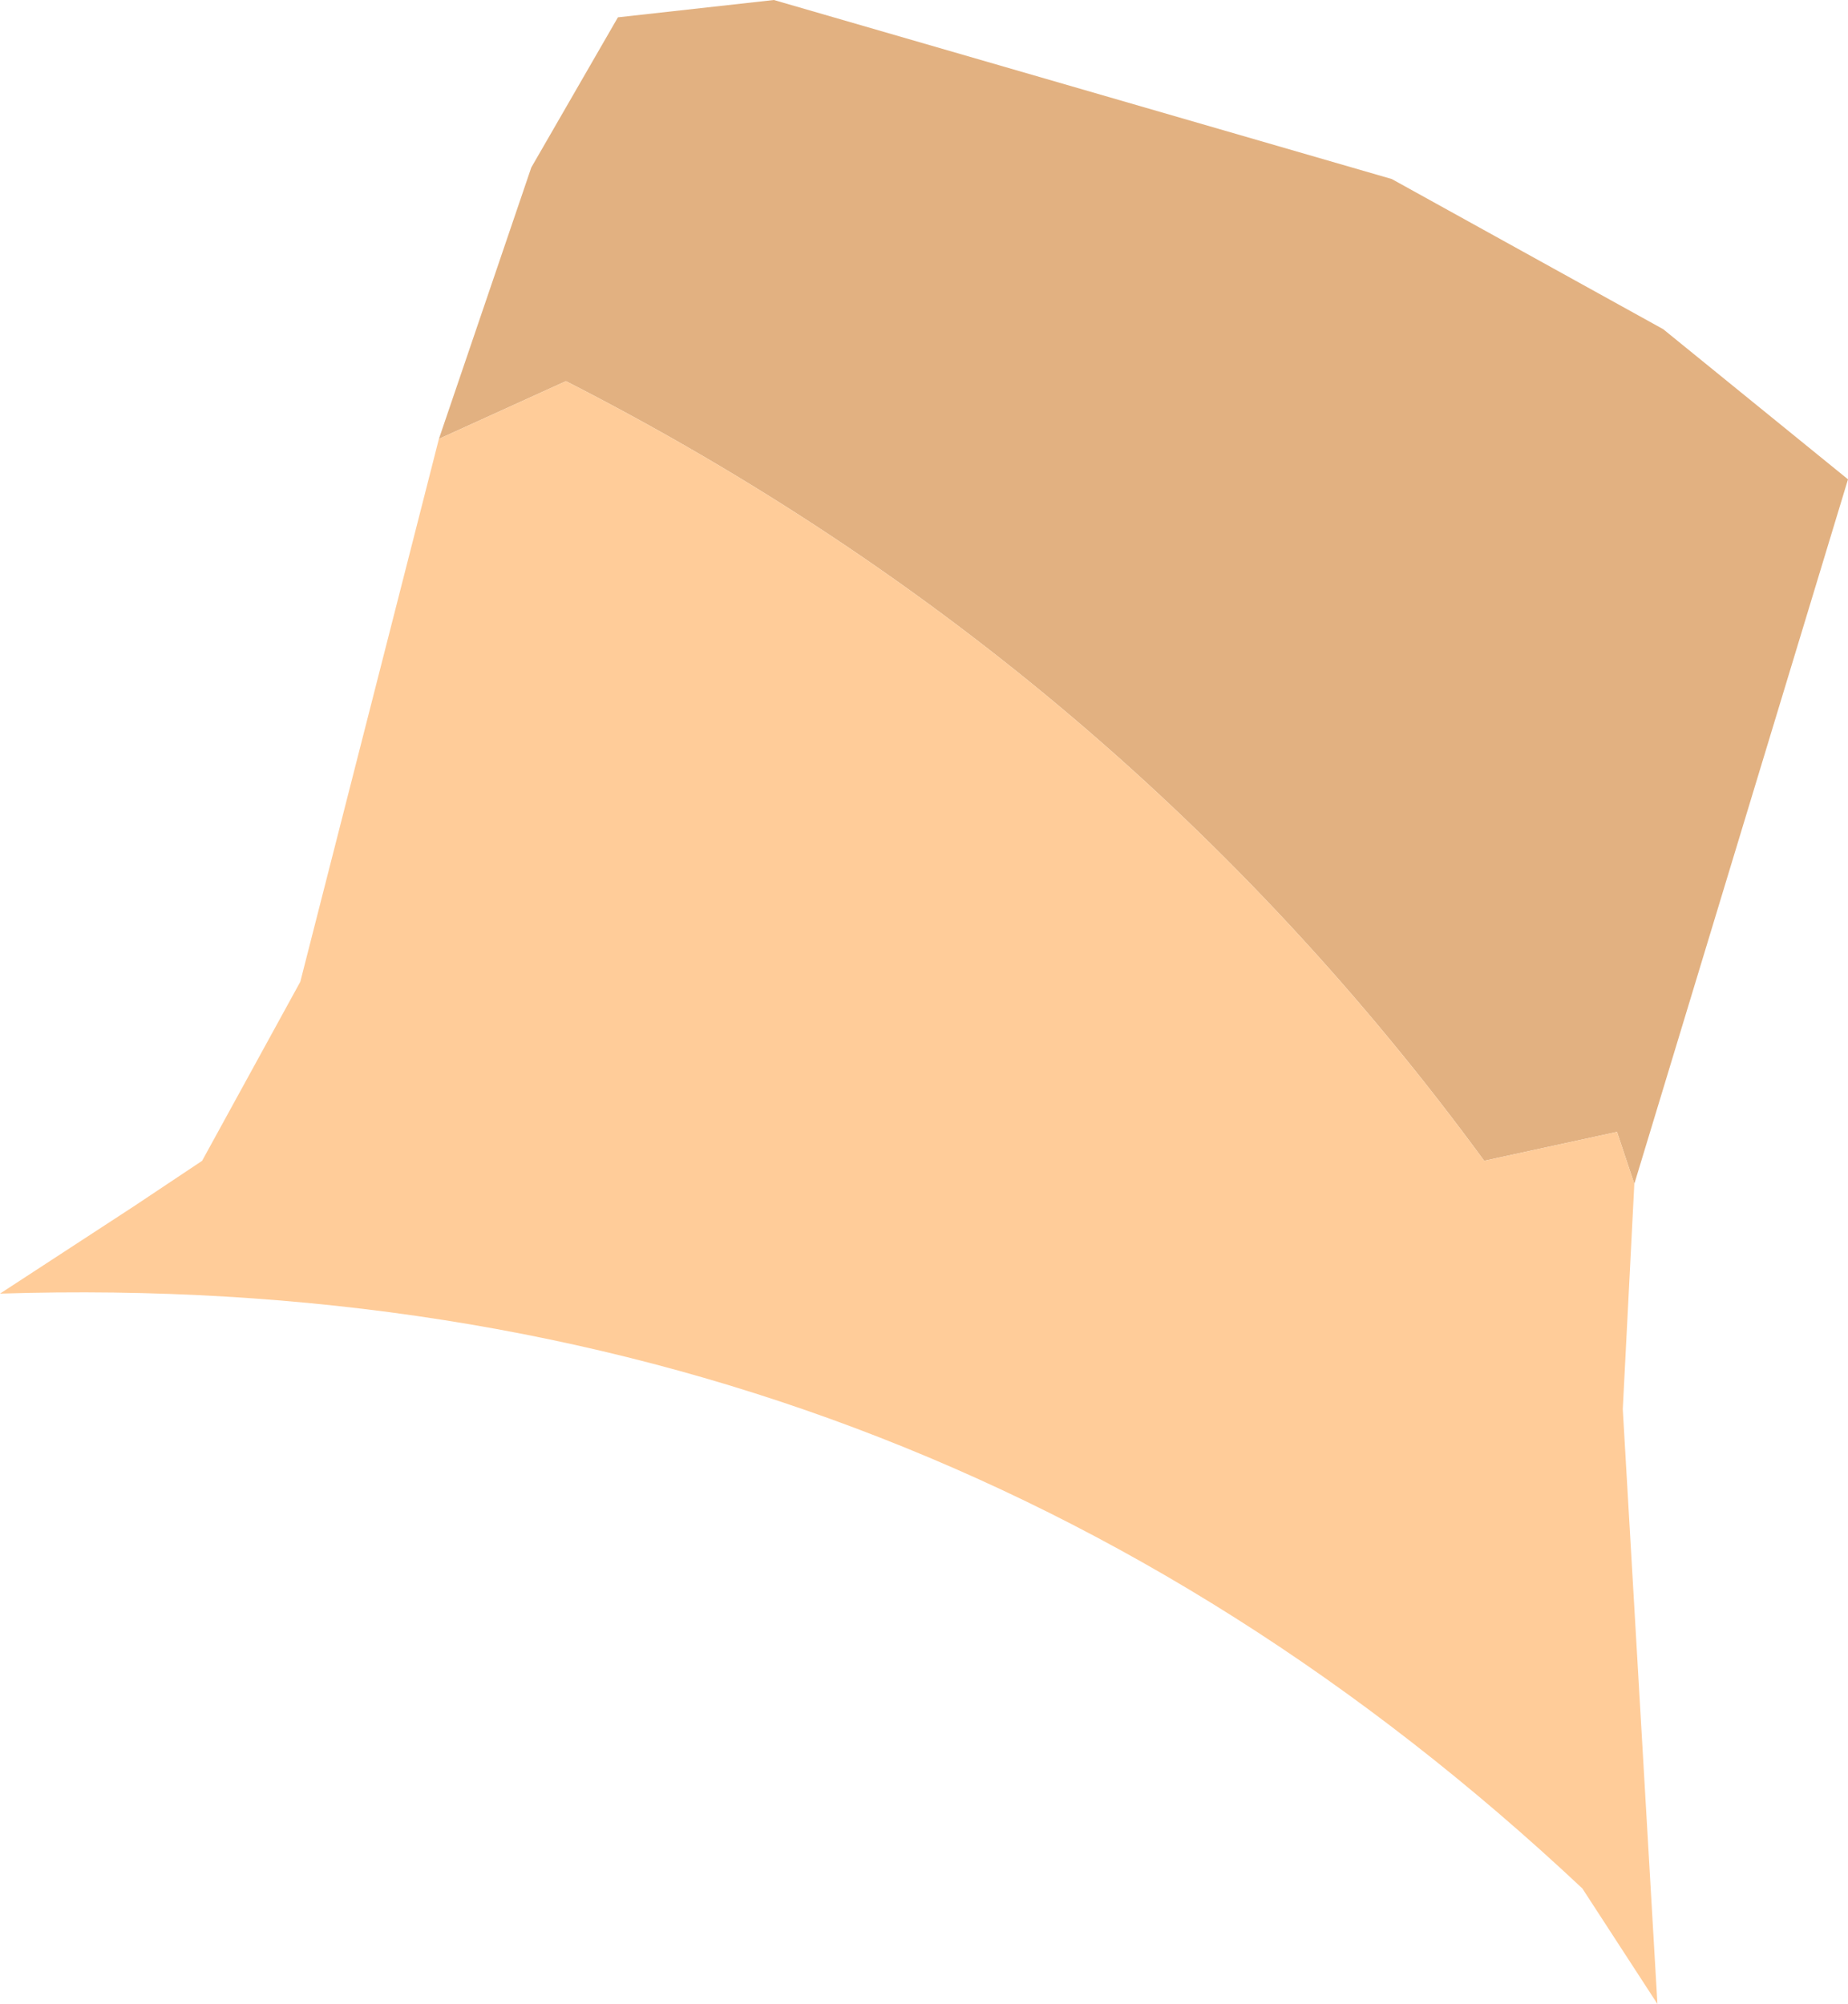 <?xml version="1.0" encoding="UTF-8" standalone="no"?>
<svg xmlns:ffdec="https://www.free-decompiler.com/flash" xmlns:xlink="http://www.w3.org/1999/xlink" ffdec:objectType="frame" height="17.35px" width="16.0px" xmlns="http://www.w3.org/2000/svg">
  <g transform="matrix(1.0, 0.0, 0.0, 1.0, 8.0, 8.7)">
    <use ffdec:characterId="2231" height="17.35" transform="matrix(1.0, 0.0, 0.0, 1.0, -8.0, -8.7)" width="16.0" xlink:href="#shape0"/>
  </g>
  <defs>
    <g id="shape0" transform="matrix(1.0, 0.0, 0.0, 1.0, 8.0, 8.7)">
      <path d="M-4.2 -4.9 L-3.4 -7.25 -2.65 -8.55 -1.3 -8.7 4.05 -7.15 6.4 -5.85 8.0 -4.55 6.15 1.55 6.0 1.1 4.85 1.35 Q1.7 -2.95 -3.1 -5.4 L-4.2 -4.9" fill="#e2b181" fill-rule="evenodd" stroke="none"/>
      <path d="M6.15 1.55 L6.05 3.5 6.35 8.65 5.7 7.65 Q-0.05 2.25 -8.0 2.5 L-6.85 1.75 -6.25 1.35 -5.4 -0.2 -4.2 -4.9 -3.1 -5.4 Q1.7 -2.95 4.85 1.35 L6.0 1.1 6.15 1.55" fill="#ffcc99" fill-rule="evenodd" stroke="none"/>
    </g>
  </defs>
</svg>
